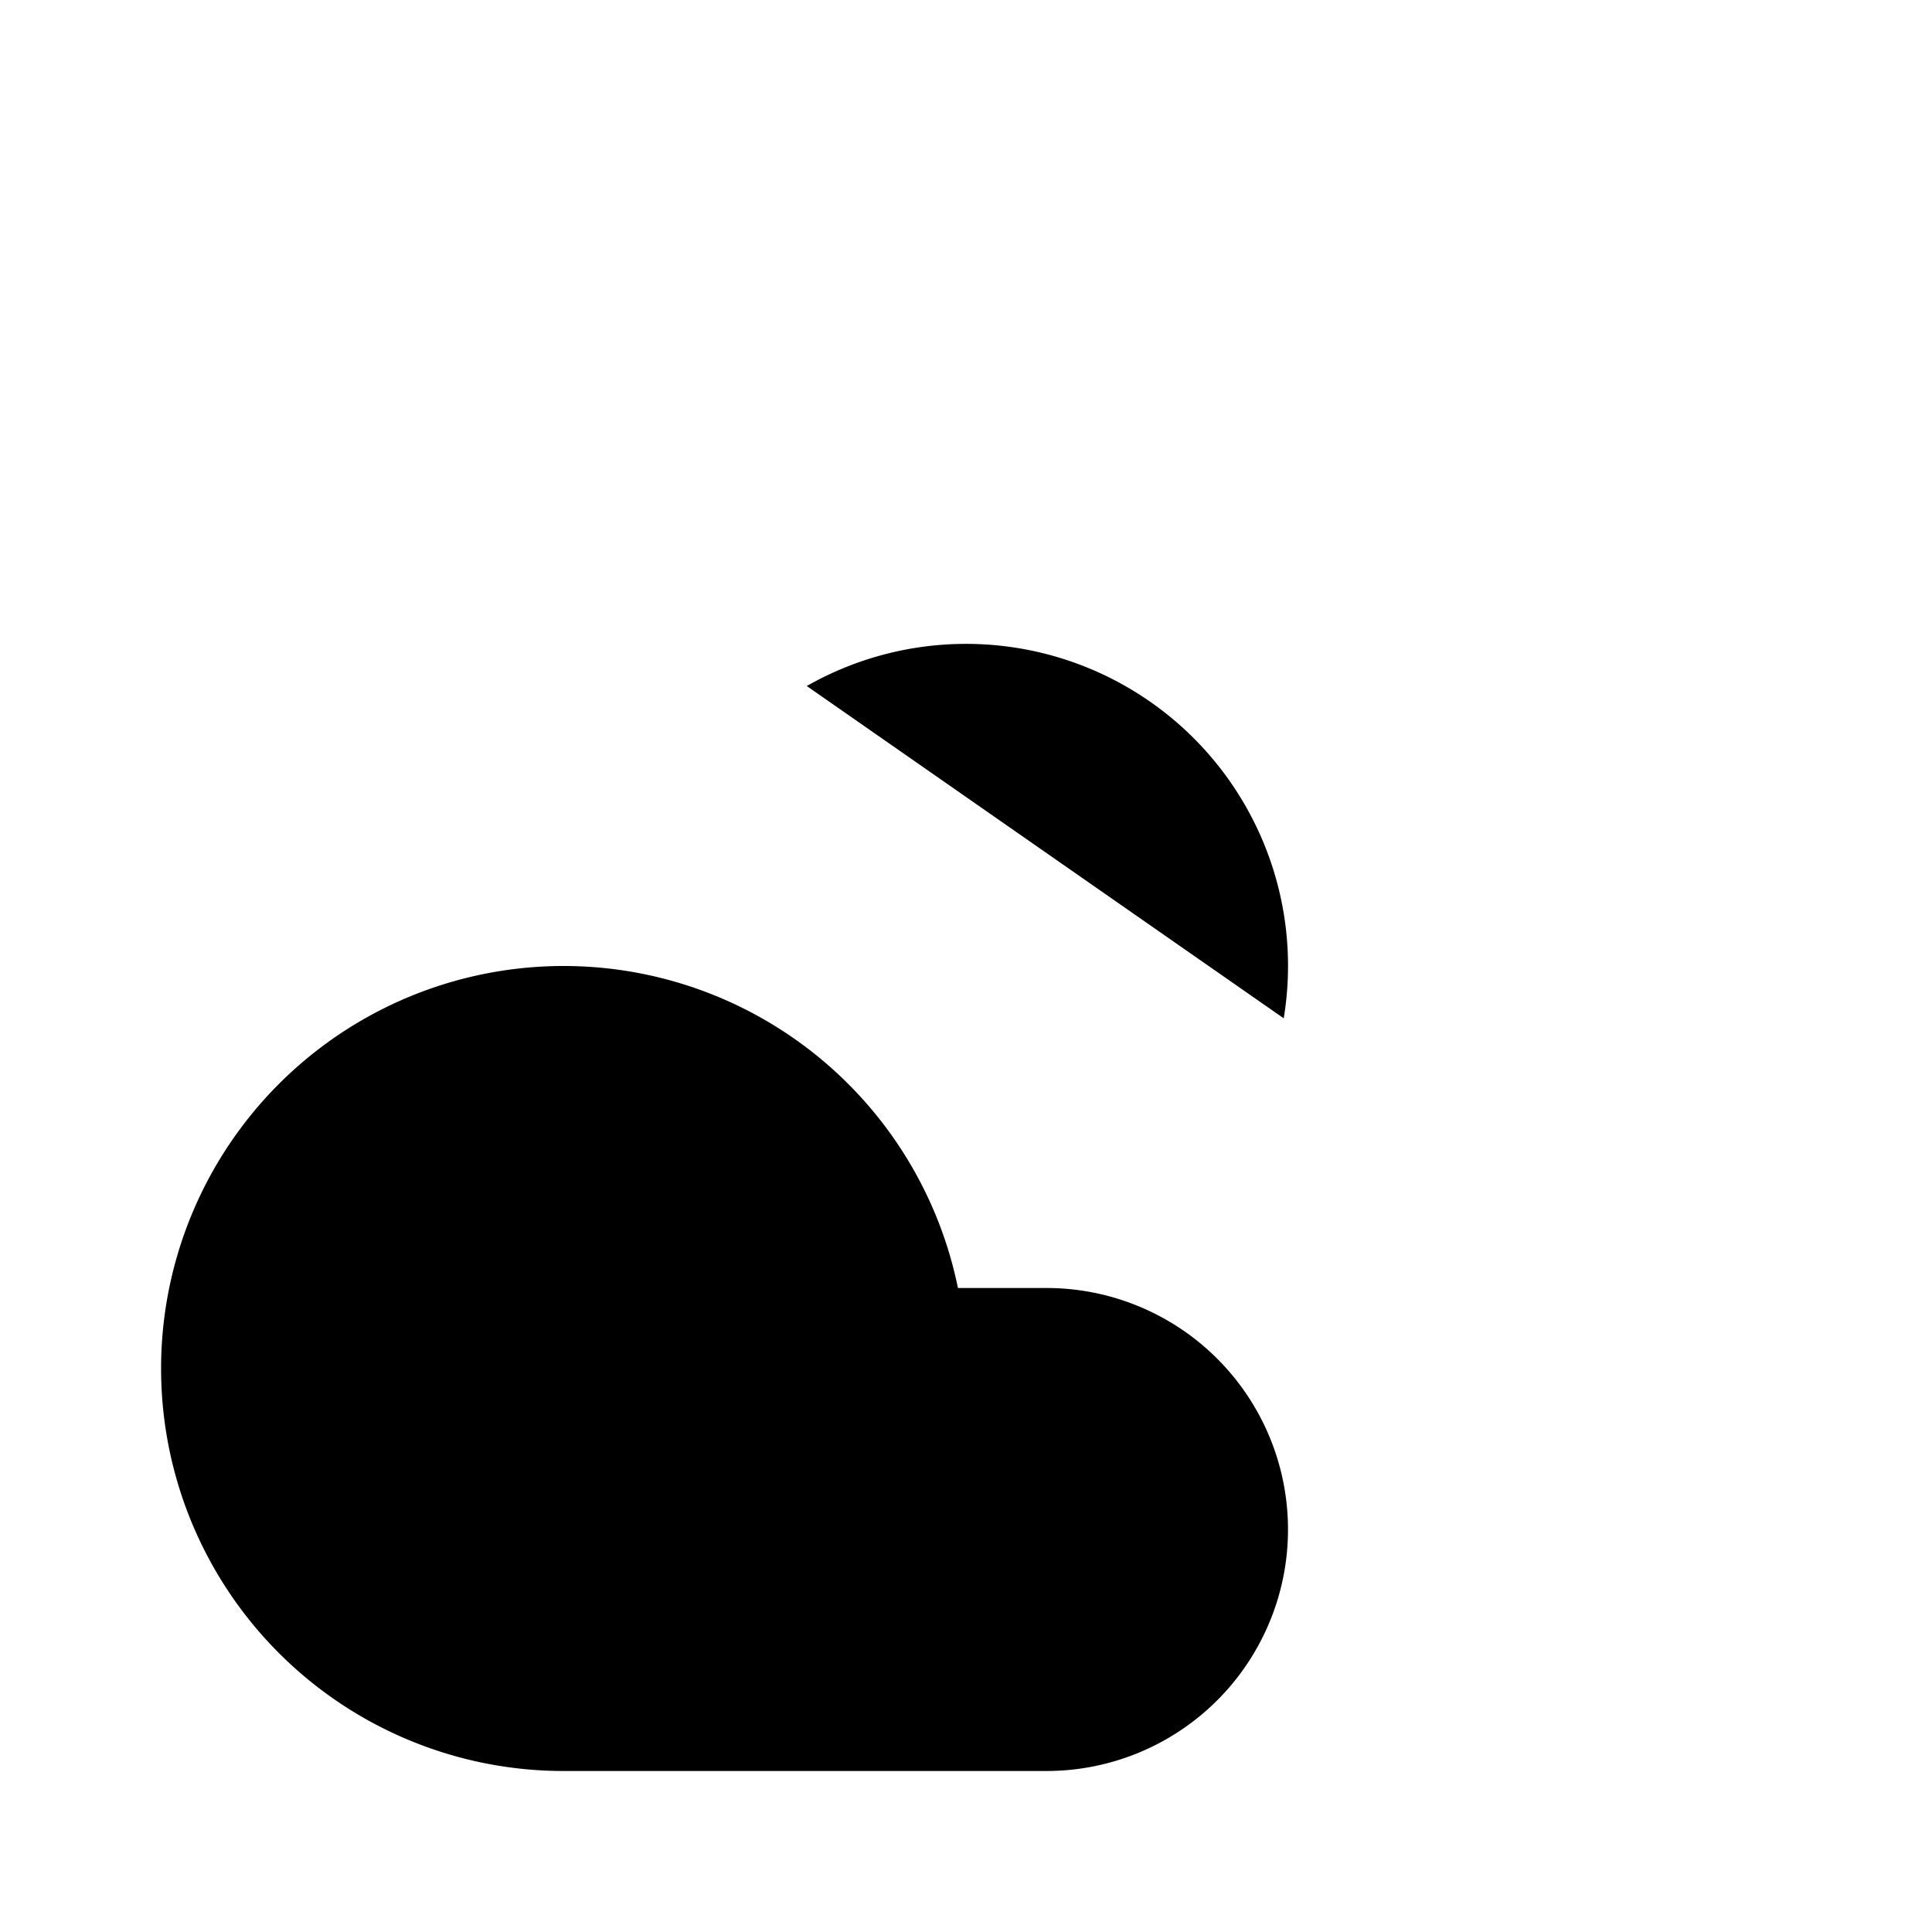 <svg class="pr-icon-lucide" xmlns="http://www.w3.org/2000/svg" width="24" height="24" viewBox="0 0 24 24">
    <path d="M12 2v2"/>
    <path d="m4.93 4.93 1.41 1.41"/>
    <path d="M20 12h2"/>
    <path d="m19.07 4.93-1.41 1.41"/>
    <path d="M15.947 12.65a4 4 0 0 0-5.925-4.128"/>
    <path d="M13 22H7a5 5 0 1 1 4.9-6H13a3 3 0 0 1 0 6Z"/>
</svg>